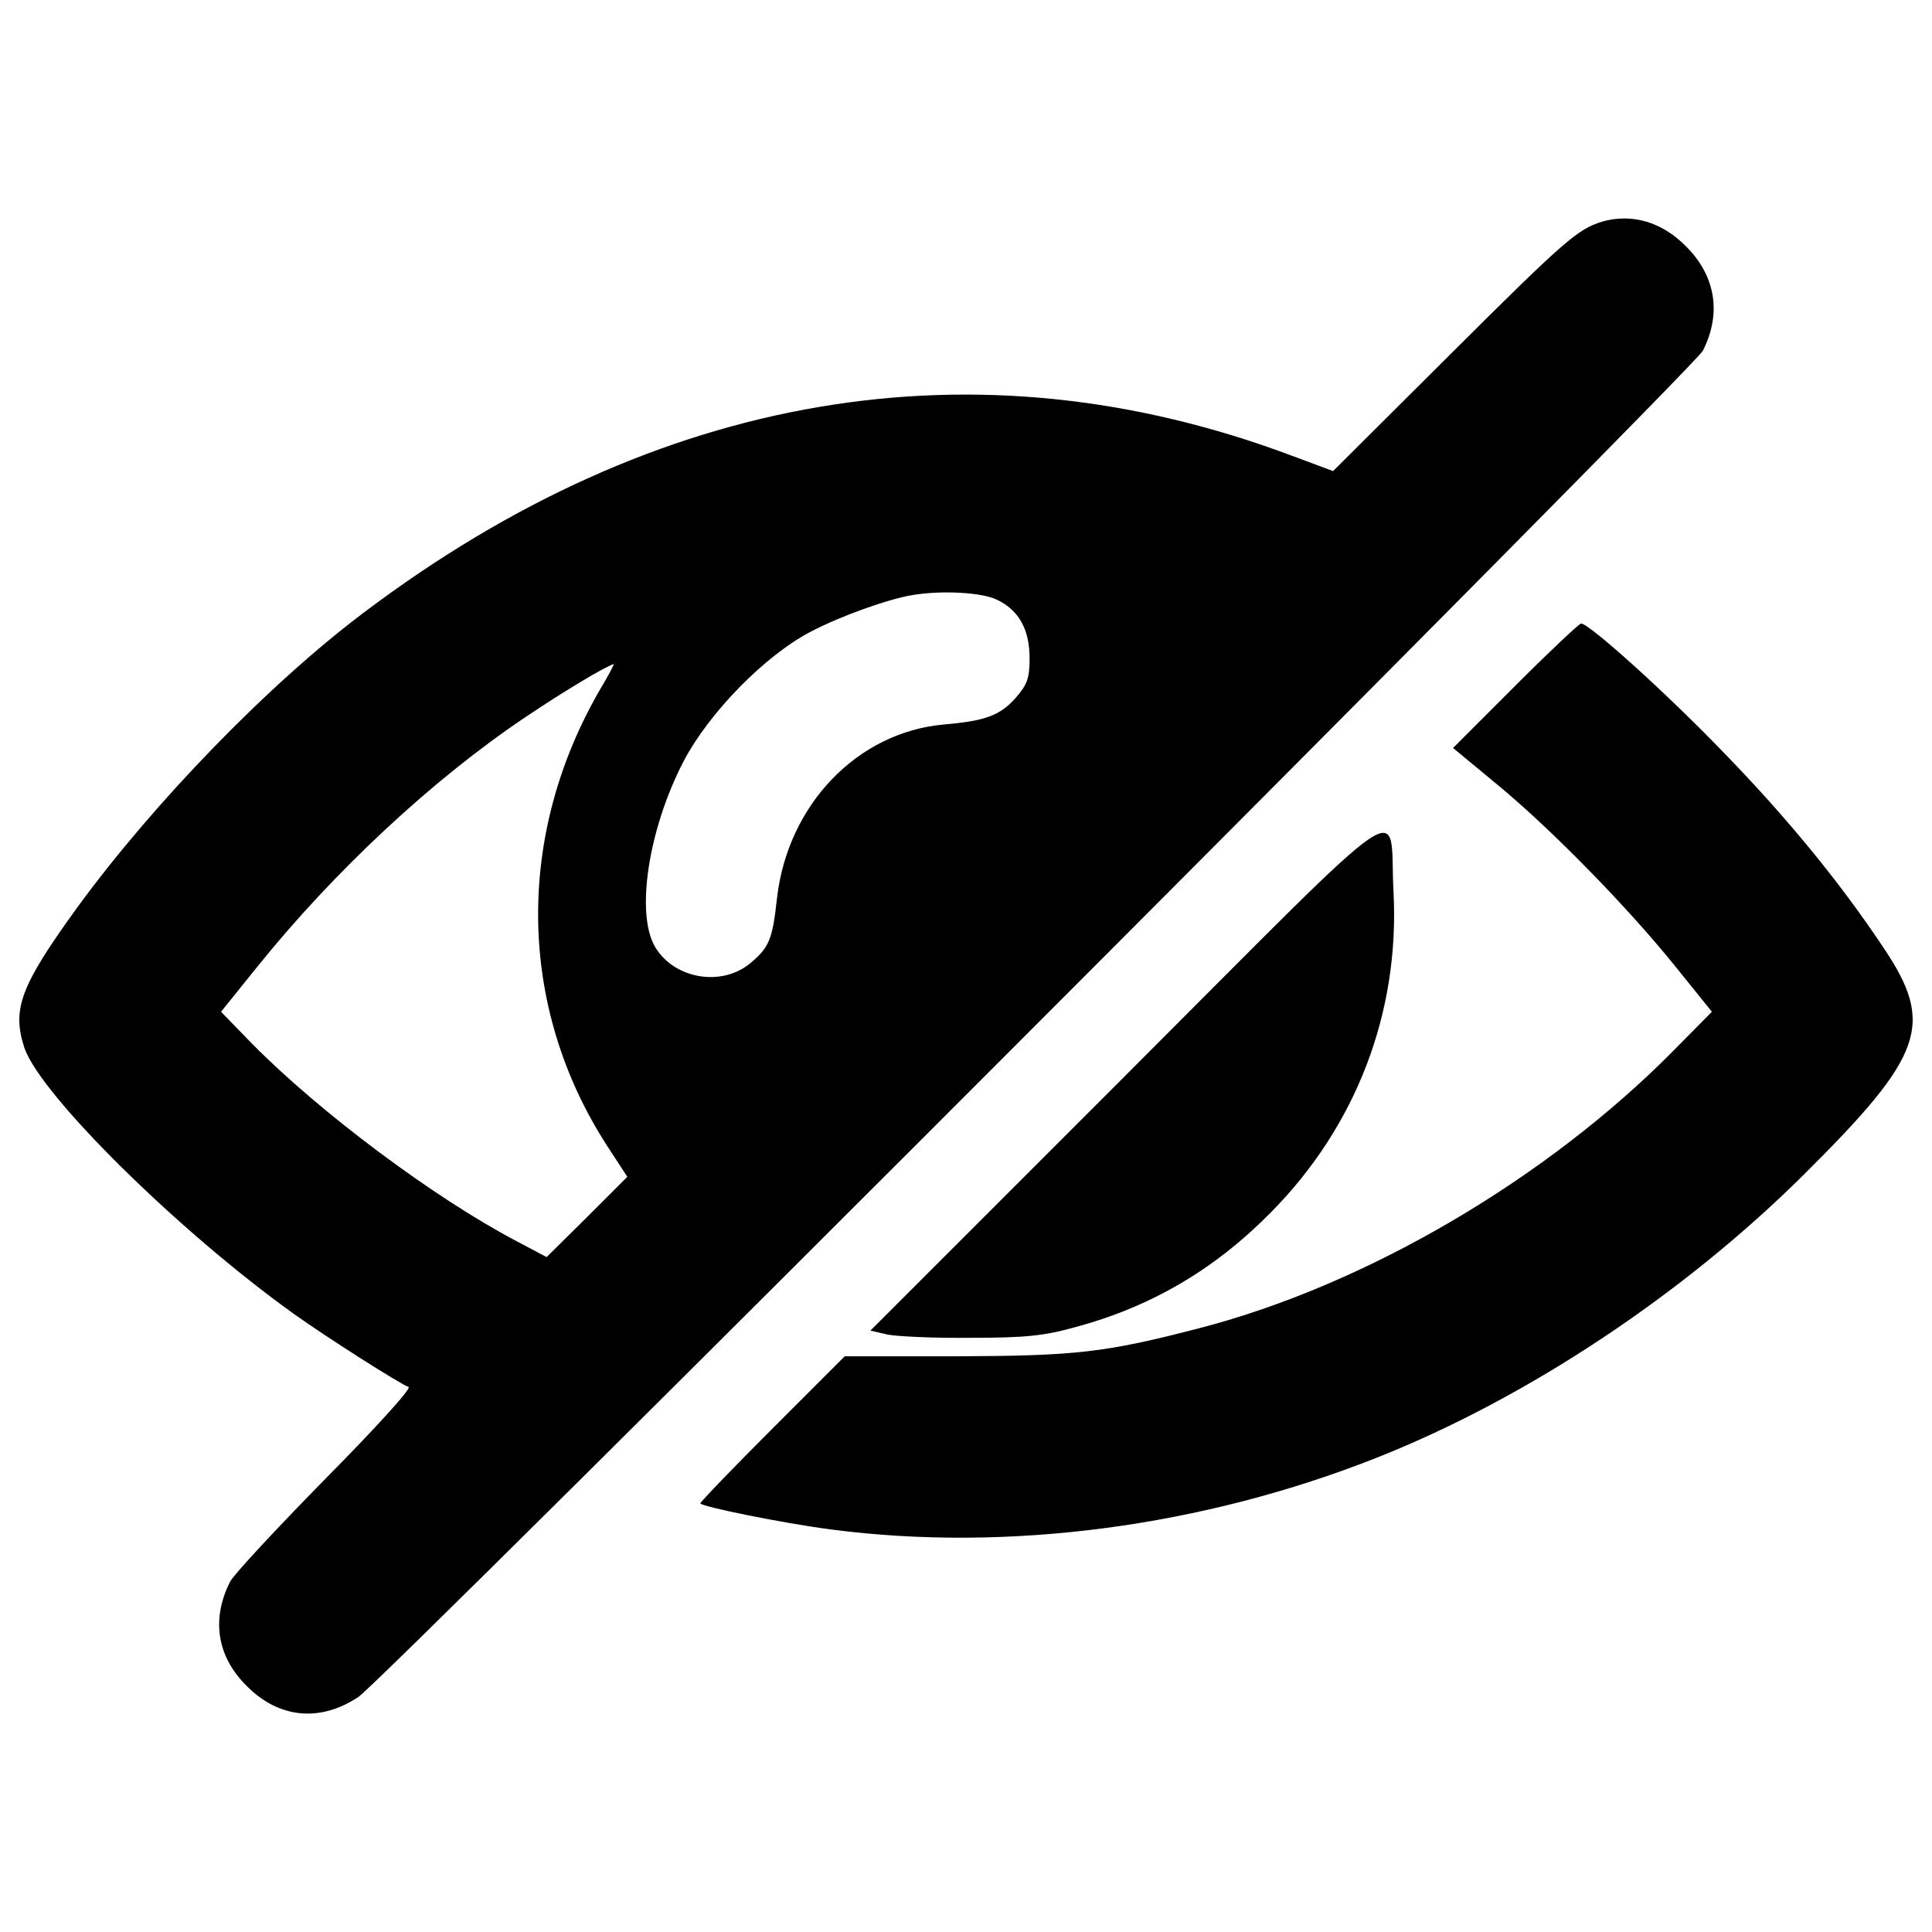 <svg version="1.1" xmlns="http://www.w3.org/2000/svg" xmlns:xlink="http://www.w3.org/1999/xlink" x="0px" y="0px" viewBox="0 0 1000 1000" enable-background="new 0 0 1000 1000" xml:space="preserve"><g><g transform="translate(0,511) scale(0.1,-0.1)"><path d="M8291.2,3962.5c-126.1-39.7-191.4-95.7-781.9-683.9L6900,2671.7l-219.4,81.7c-1626.9,609.2-3279.5,329.1-4792-809.9C1393.7,1572.4,796.2,956.1,399.4,412.3C105.3,6.1,60.9-112.9,126.3-313.7c84-245.1,800.6-952.3,1398.2-1379.5c163.4-116.7,543.9-359.5,590.5-375.8c16.3-7-177.4-219.4-429.5-473.9c-252.1-256.8-476.2-497.2-494.8-534.5c-98-193.7-67.7-387.5,86.4-539.2c165.7-168.1,380.5-189.1,578.9-56c135.4,91,6913.8,6878.7,6958.1,6967.4c98,193.7,65.4,387.5-86.4,539.2C8601.6,3962.5,8445.2,4006.9,8291.2,3962.5z M5158.7,2006.5c114.4-53.7,170.4-154,170.4-303.4c0-102.7-11.7-135.4-70-203.1c-81.7-93.4-158.7-121.4-373.5-140c-448.2-39.7-807.6-415.5-863.6-896.3c-23.3-214.7-39.7-256.8-137.7-338.5c-147.1-123.7-392.1-84-492.5,81.7c-102.7,170.4-37.3,606.9,144.7,959.3c130.7,252.1,422.5,550.9,660.6,674.6c156.4,81.7,399.1,168.1,525.2,189.1C4874,2055.5,5081.7,2043.9,5158.7,2006.5z M3111.7,1551.3C2665.8,790.4,2677.5-101.2,3142-820.1l105-161.1L3039.3-1189l-210.1-207.7l-154.1,81.7C2248-1090.9,1655.2-647.4,1305-292.6L1144-126.9l184.4,228.8C1727.5,599,2241,1077.5,2721.9,1399.6c193.7,130.7,420.1,266.1,455.2,273.1C3179.4,1672.7,3151.4,1616.7,3111.7,1551.3z"/><path d="M7843,1560.7l-322.1-322.1l231.1-191.4c280.1-231.1,676.9-637.2,924.3-945.3l184.4-228.8l-196.1-198.4c-658.2-667.6-1598.9-1218.4-2460.2-1440.2c-485.5-126.1-637.2-142.4-1253.4-144.7h-578.9l-373.5-373.5c-205.4-205.4-373.5-380.4-373.5-387.5c0-16.3,427.1-102.7,676.9-135.4c915-119,1923.3,14,2829,373.5c770.3,305.8,1577.9,840.3,2203.4,1461.2c625.6,620.9,681.6,779.6,413.2,1178.7c-224.1,336.1-497.2,669.9-824,1006c-298.8,310.4-697.9,669.9-739.9,669.9C8174.5,1882.8,8020.4,1738.1,7843,1560.7z"/><path d="M5833.3-449L4505.2-1777.1l91-21c49-9.3,242.7-18.7,429.5-16.3c275.4,0,375.8,9.4,534.5,53.7c394.5,105,725.9,298.8,1017.7,595.2C7019-719.8,7245.4-131.6,7212.8,494C7187.1,956.1,7350.5,1068.2,5833.3-449z"/></g></g></svg>
